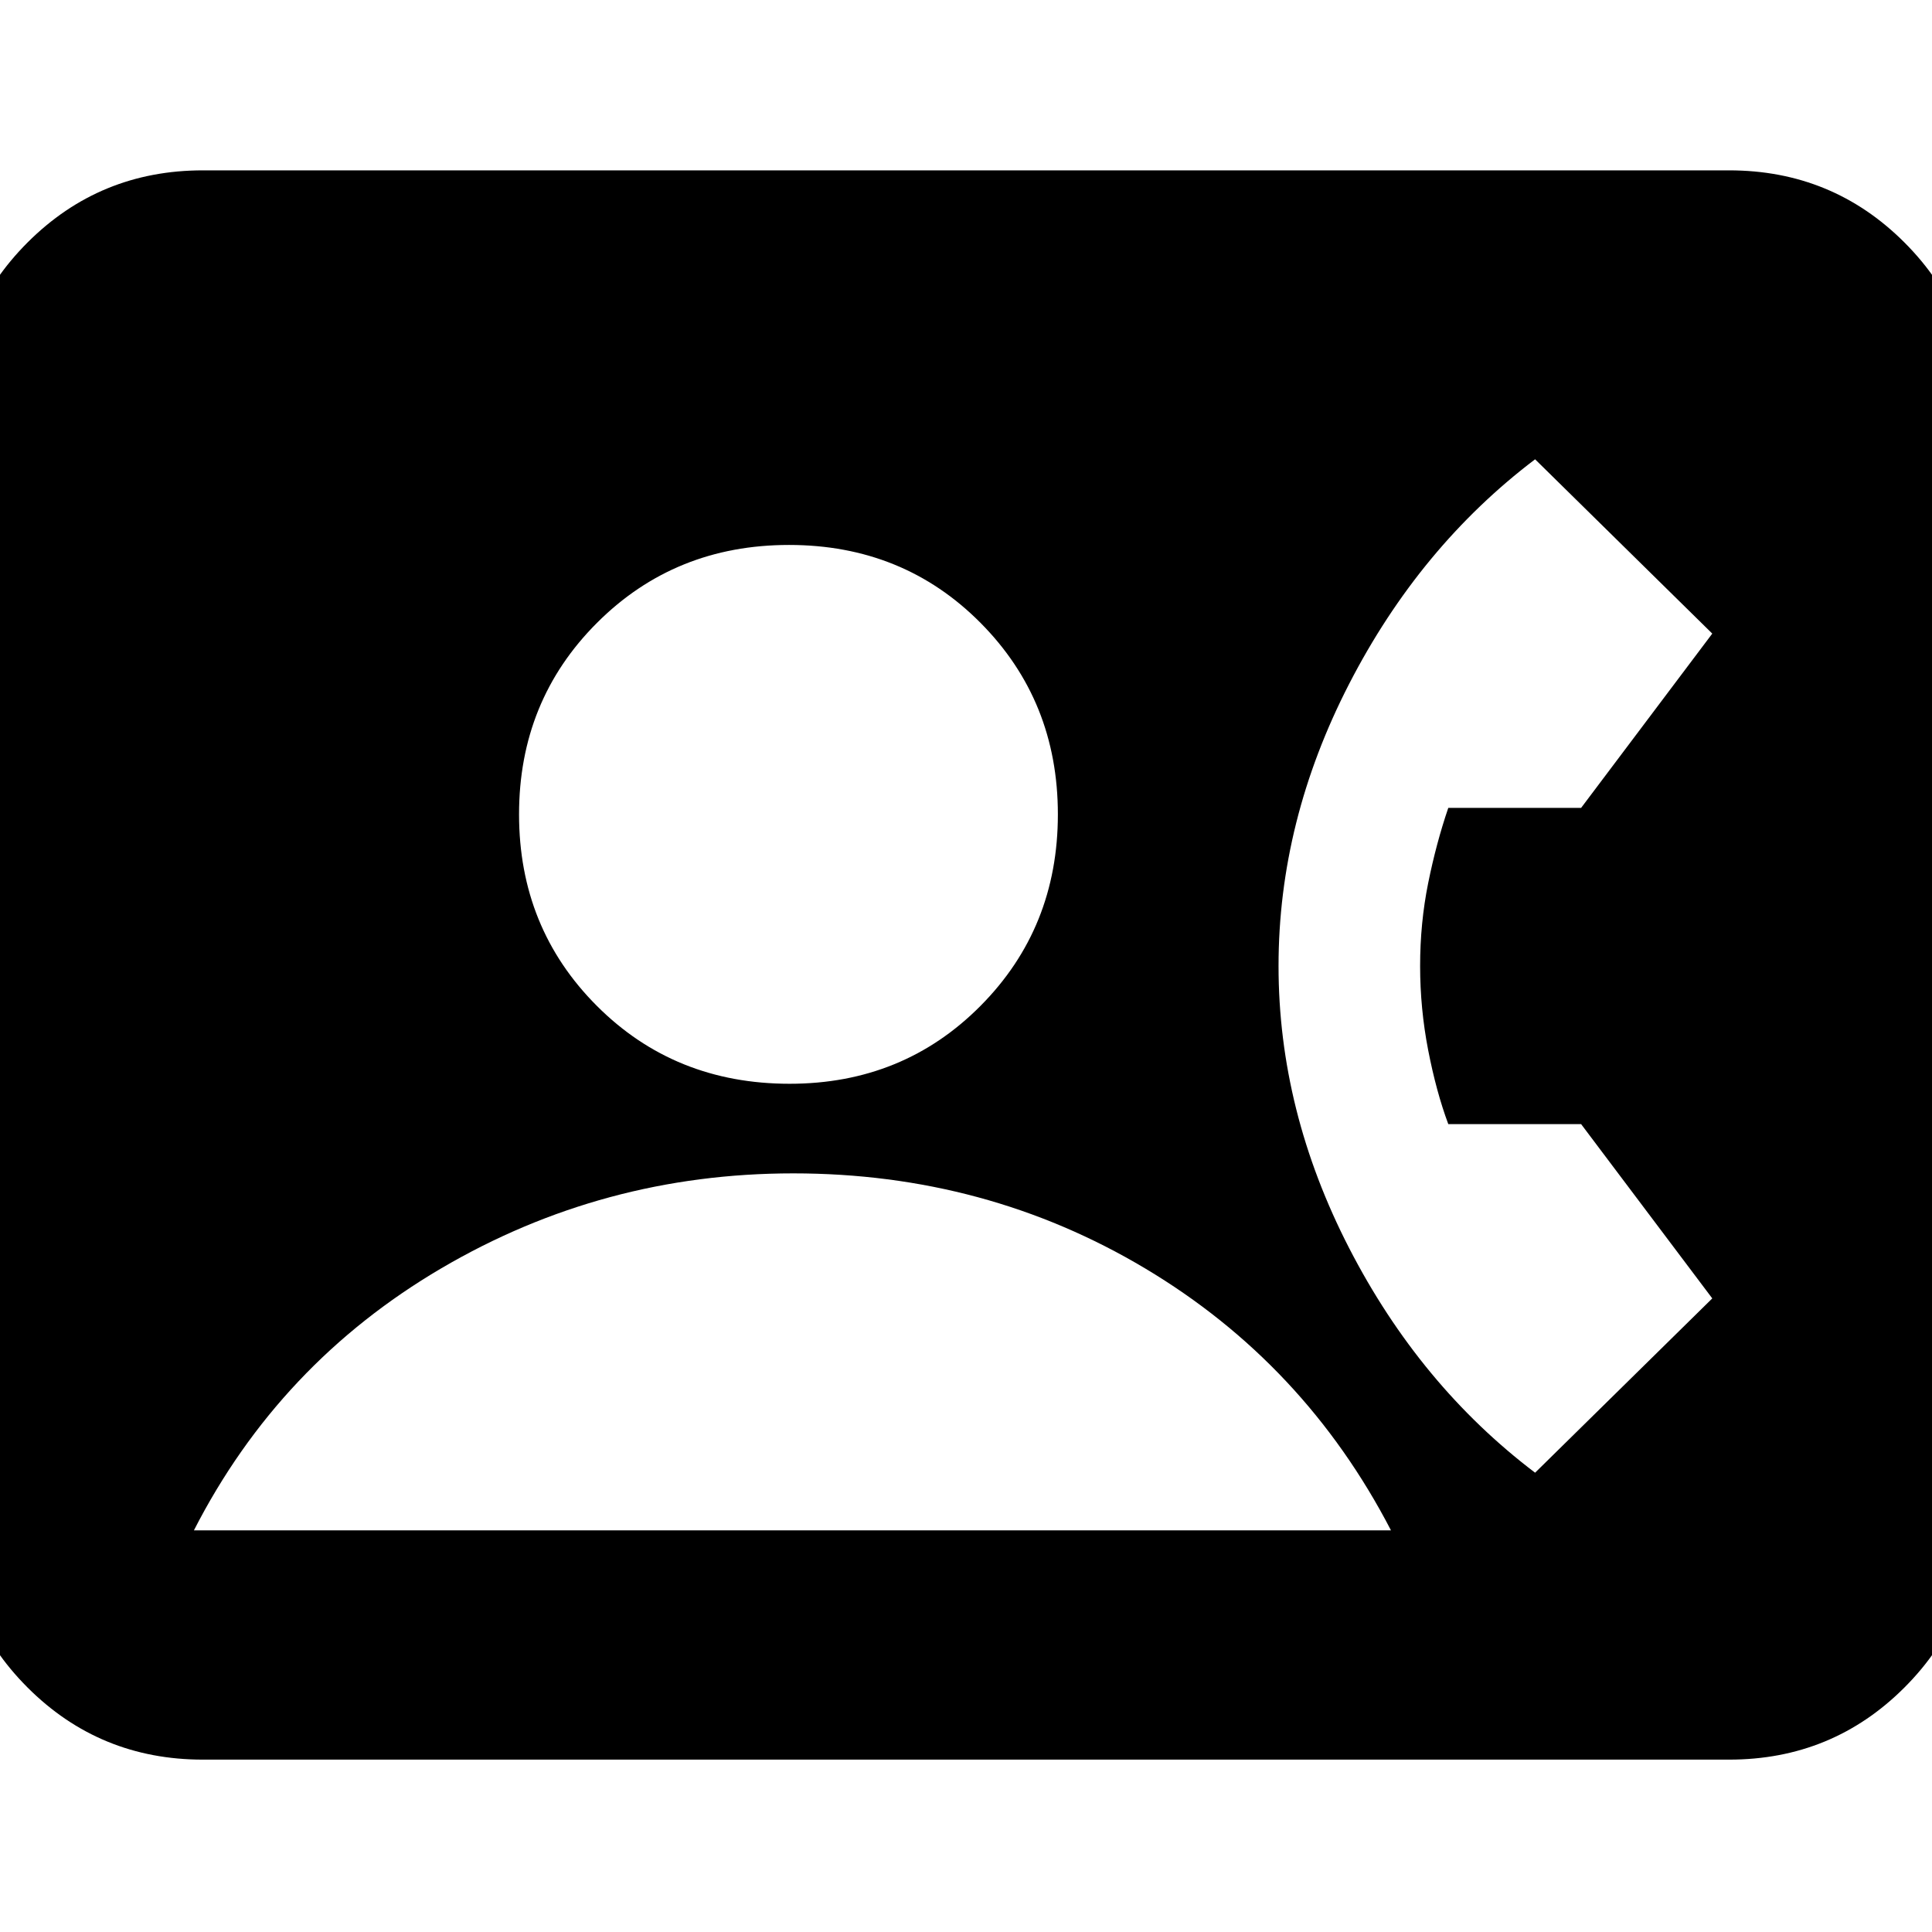 <svg xmlns="http://www.w3.org/2000/svg" height="24" viewBox="0 -960 960 960" width="24"><path d="M100.83-85.65q-51.3 0-87.13-35.83t-35.83-87.13v-543.78q0-51.3 35.83-87.13t87.13-35.83h758.34q51.3 0 87.13 35.83t35.83 87.13v543.78q0 51.3-35.83 87.13t-87.13 35.83H100.83Zm291.52-335.83q56.43 0 94.87-38.72 38.43-38.71 38.43-95.15 0-56.43-38.43-95.15-38.44-38.72-95.15-38.72-56.72 0-95.44 38.72t-38.72 95.15q0 56.44 38.65 95.15 38.65 38.72 95.79 38.72Zm370.43 193.26 88.04-86.61-65.17-86.6h-66q-6-16.14-10-36.78-4-20.65-4-41.81 0-21.34 4-41.16 4-19.82 10-37.39h66l65.17-86.6-88.04-86.61q-57.3 43.43-92.39 111.59T635.3-480q0 72.03 35.09 140.19t92.39 111.59ZM96.35-199.57h594.82q-43-82.91-122.14-130.15-79.14-47.24-174.87-47.24-94.59 0-174.99 47.24-80.39 47.24-122.82 130.15Z"/></svg>